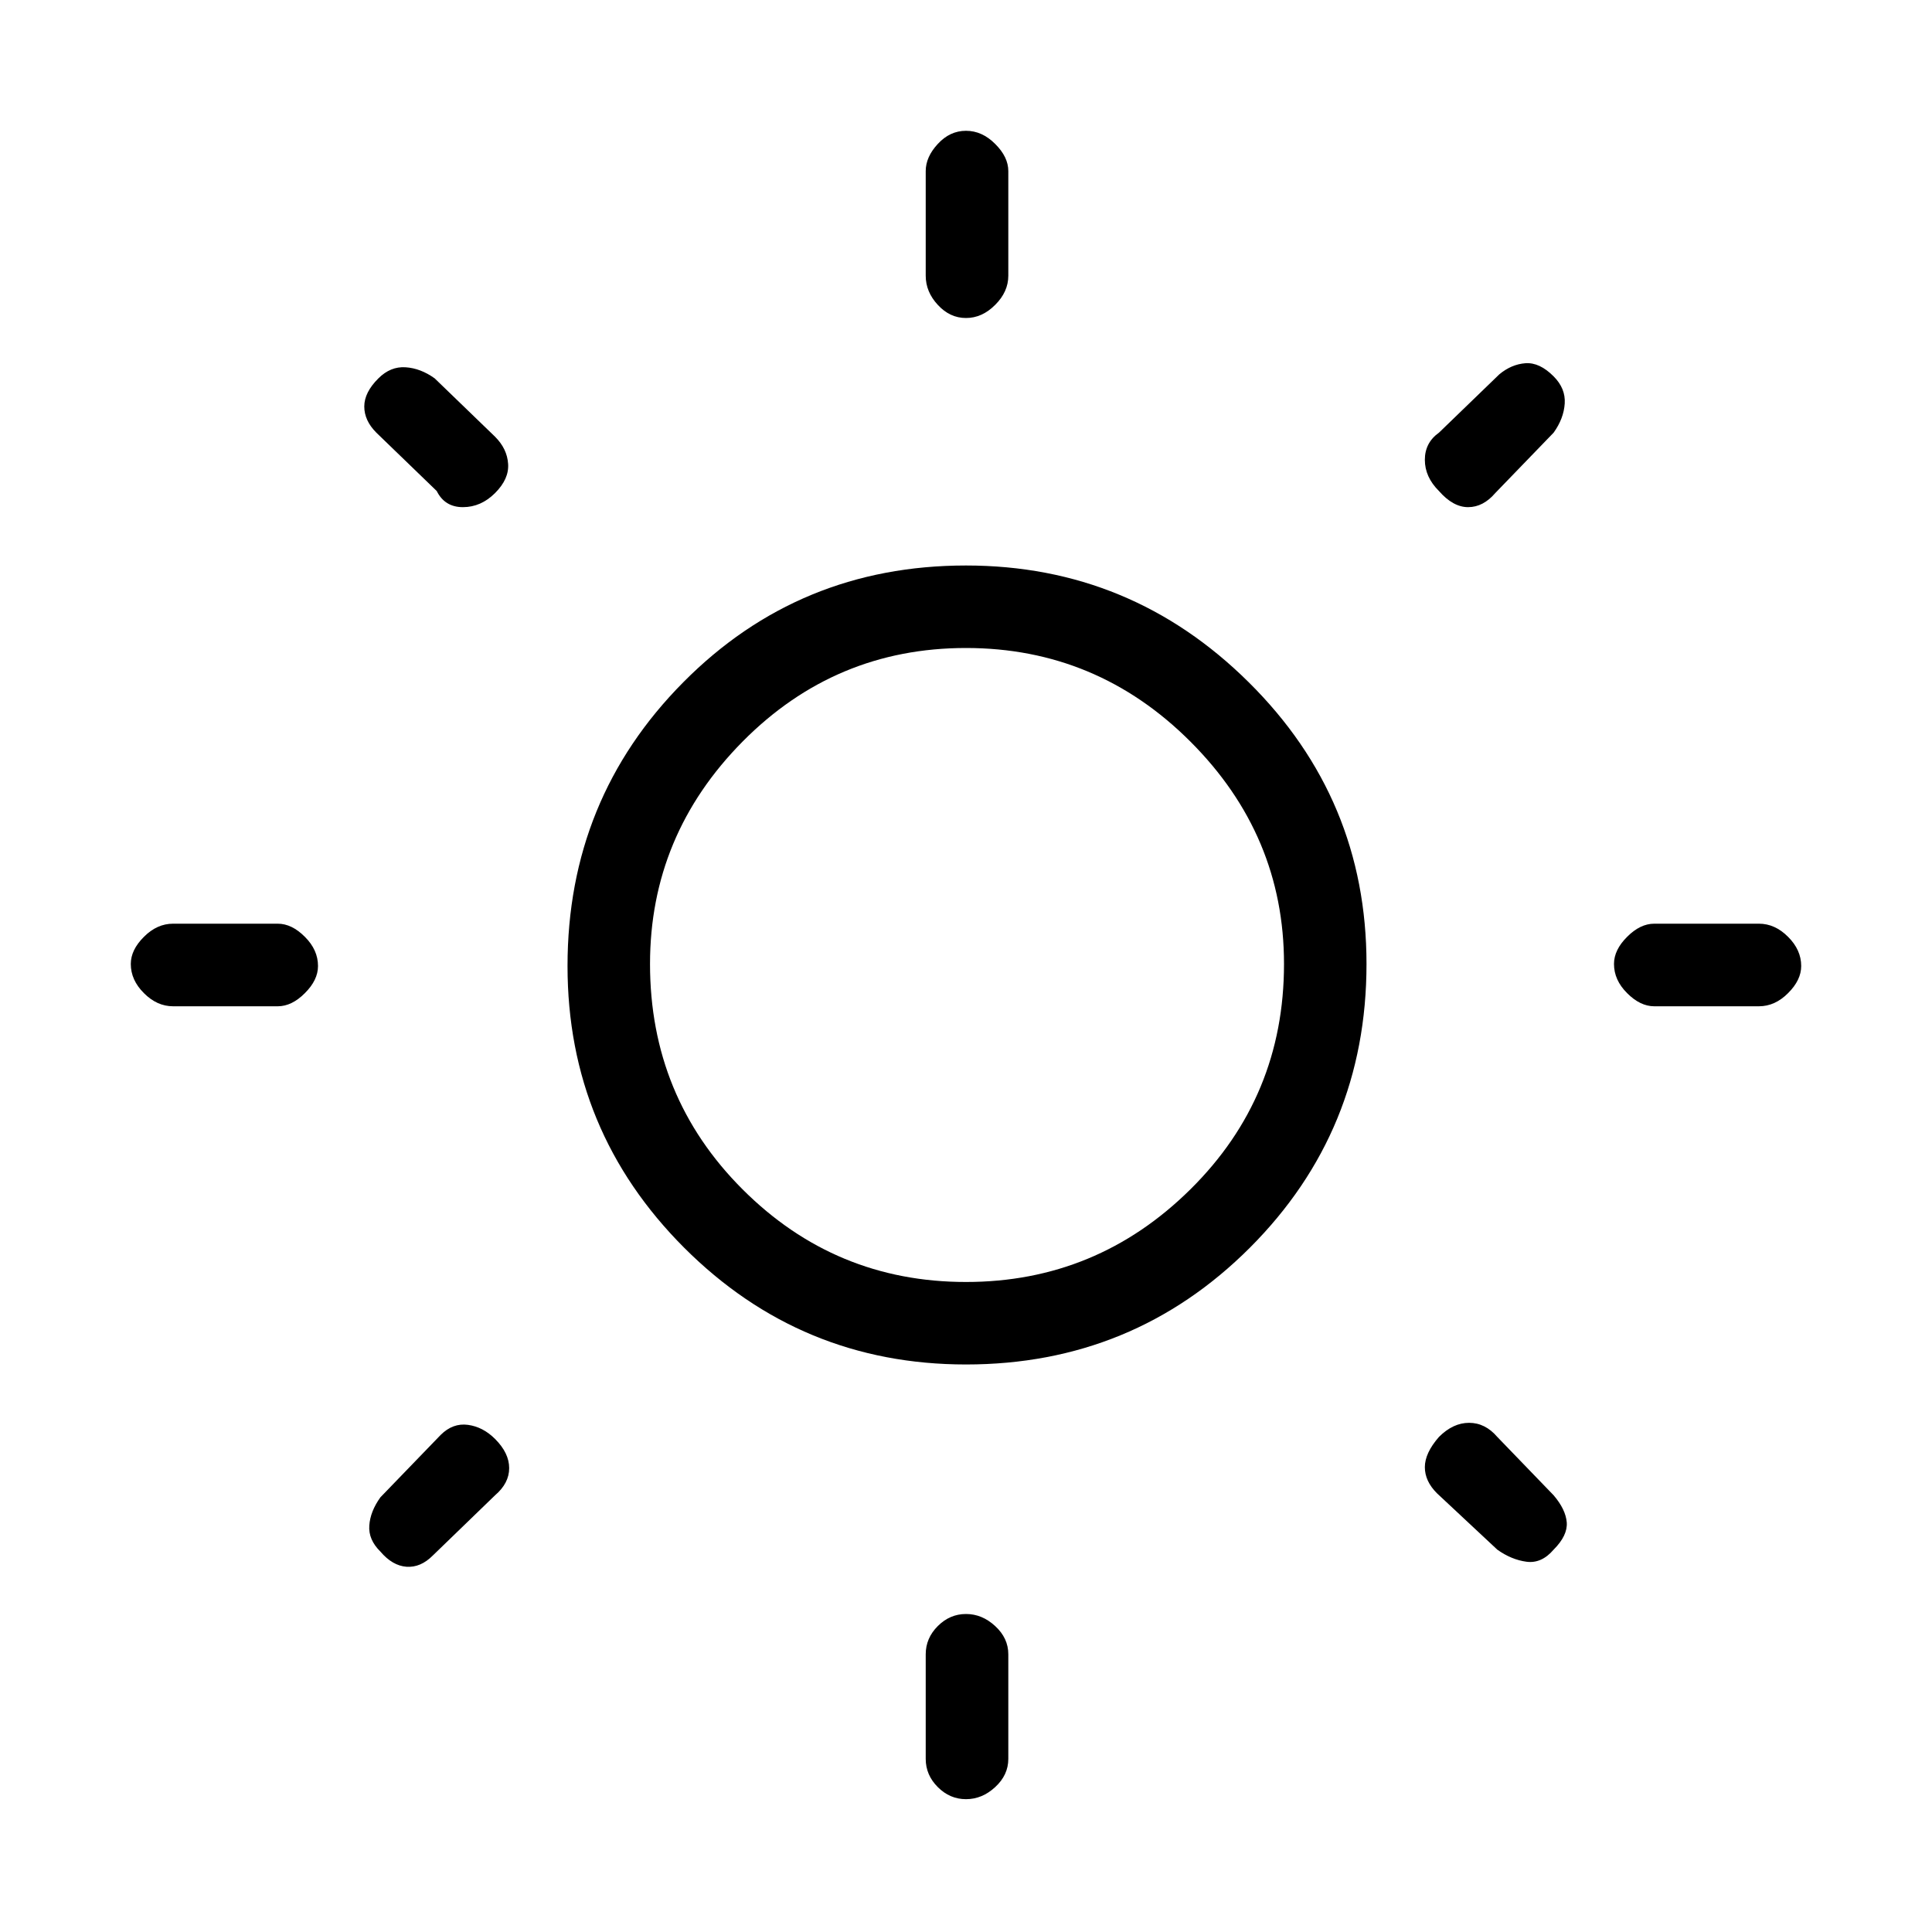 <svg xmlns="http://www.w3.org/2000/svg" height="20" width="20"><path d="M10 3.292q-.167 0-.292-.136-.125-.135-.125-.302V1.771q0-.146.125-.281.125-.136.292-.136.167 0 .302.136.136.135.136.281v1.083q0 .167-.136.302-.135.136-.302.136Zm0 15.333q-.167 0-.292-.125-.125-.125-.125-.292v-1.083q0-.167.125-.292.125-.125.292-.125.167 0 .302.125.136.125.136.292v1.083q0 .167-.136.292-.135.125-.302.125Zm7.125-8.208q-.146 0-.281-.136-.136-.135-.136-.302 0-.146.136-.281.135-.136.281-.136h1.083q.167 0 .302.136.136.135.136.302 0 .146-.136.281-.135.136-.302.136Zm-15.333 0q-.167 0-.302-.136-.136-.135-.136-.302 0-.146.136-.281.135-.136.302-.136h1.083q.146 0 .281.136.136.135.136.302 0 .146-.136.281-.135.136-.281.136Zm13.104-5.334q-.146-.145-.146-.323 0-.177.146-.281l.625-.604q.125-.104.271-.115.146-.01.291.136.125.125.115.281-.01.156-.115.302l-.604.625q-.125.146-.281.146-.156 0-.302-.167ZM3.938 16.062q-.126-.124-.115-.27.01-.146.115-.292l.624-.646q.126-.125.282-.104.156.021.281.146.146.146.146.302t-.146.281l-.646.625q-.125.125-.271.115-.146-.011-.27-.157Zm11.562-.02-.625-.584q-.125-.125-.125-.27 0-.146.146-.313.146-.146.312-.146.167 0 .292.146l.583.604q.125.146.136.281.01.136-.136.282-.125.146-.281.125-.156-.021-.302-.125ZM4.521 5.083l-.625-.604q-.125-.125-.125-.271 0-.146.146-.291.125-.125.281-.115.156.01.302.115l.625.604q.125.125.135.281.011.156-.135.302-.146.146-.333.146-.188 0-.271-.167ZM10 14.125q-1.708 0-2.917-1.208Q5.875 11.708 5.875 10q0-1.729 1.198-2.937Q8.271 5.854 10 5.854q1.708 0 2.927 1.209 1.219 1.208 1.219 2.916 0 1.729-1.208 2.938-1.209 1.208-2.938 1.208Zm0-.854q1.354 0 2.323-.959.969-.958.969-2.333 0-1.333-.969-2.302-.969-.969-2.323-.969t-2.313.969q-.958.969-.958 2.302 0 1.375.958 2.333.959.959 2.313.959Zm0-3.292Z"/></svg>